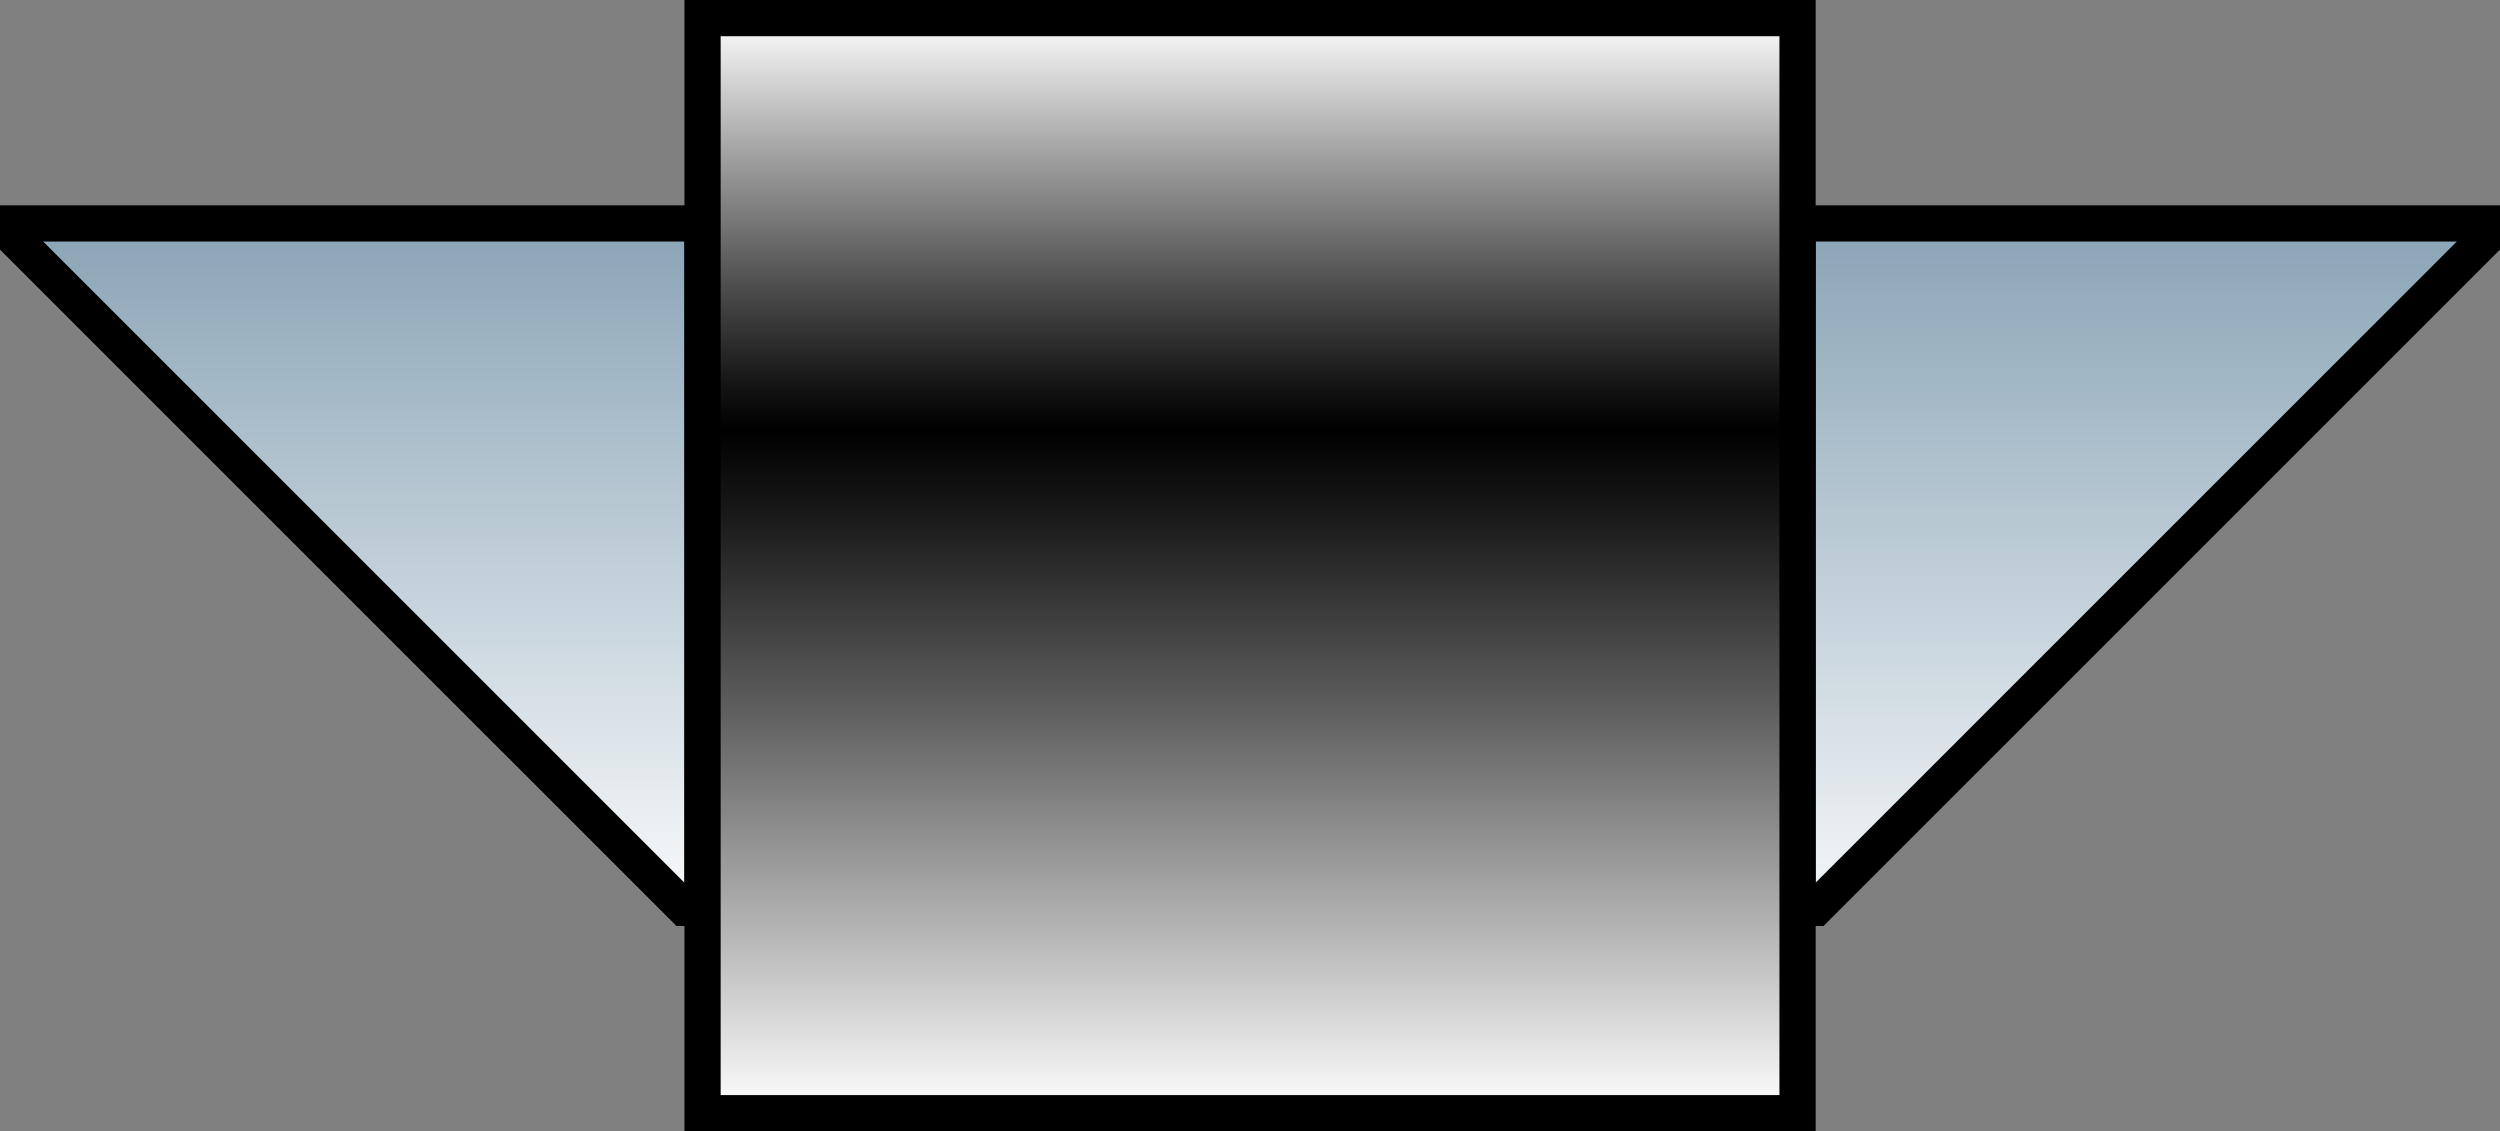 <?xml version="1.0" encoding="utf-8"?>
<!-- Generator: Adobe Illustrator 11 Build 196, SVG Export Plug-In . SVG Version: 6.0.0 Build 78)  -->
<!DOCTYPE svg PUBLIC "-//W3C//DTD SVG 1.0//EN"    "http://www.w3.org/TR/2001/REC-SVG-20010904/DTD/svg10.dtd">
<svg 
	 xmlns:x="http://ns.adobe.com/Extensibility/1.0/" xmlns:i="http://ns.adobe.com/AdobeIllustrator/10.0/" xmlns:graph="http://ns.adobe.com/Graphs/1.0/" i:viewOrigin="178.2471 310.1387" i:rulerOrigin="-197 -304.165" i:pageBounds="197 307 199.835 304.165"
	 xmlns="http://www.w3.org/2000/svg" xmlns:xlink="http://www.w3.org/1999/xlink" xmlns:a="http://ns.adobe.com/AdobeSVGViewerExtensions/3.0/"
	 width="51.772" height="23.428" viewBox="0 0 51.772 23.428" overflow="visible" enable-background="new 0 0 51.772 23.428"
	 xml:space="preserve">
	<rect x="0" y="0" width="51.772" height="23.428" fill="#808080" stroke="none"/>
		<g id="Layer_1" i:layer="yes" i:dimmedPercent="50" i:rgbTrio="#4F008000FFFF">
			<g>
				
					<linearGradient id="XMLID_4_" gradientUnits="userSpaceOnUse" x1="50.506" y1="118.372" x2="50.506" y2="83.877" gradientTransform="matrix(0.8 0 0 0.8 -32.945 -62.477)">
					<stop  offset="0.455" style="stop-color:#FFFFFF"/>
					<stop  offset="1" style="stop-color:#89A4B6"/>
					<a:midPointStop  offset="0.455" style="stop-color:#FFFFFF"/>
					<a:midPointStop  offset="0.5" style="stop-color:#FFFFFF"/>
					<a:midPointStop  offset="1" style="stop-color:#89A4B6"/>
				</linearGradient>
				<polygon i:knockout="Off" fill="url(#XMLID_4_)" stroke="#000000" stroke-width="0.75" points="14.548,18.801 14.548,4.627 
					0.375,4.627 0.375,5.013 14.164,18.801 "/>
				
					<linearGradient id="XMLID_5_" gradientUnits="userSpaceOnUse" x1="48.44" y1="118.374" x2="48.44" y2="83.879" gradientTransform="matrix(-0.8 0 0 0.8 83.064 -62.477)">
					<stop  offset="0.433" style="stop-color:#FFFFFF"/>
					<stop  offset="1" style="stop-color:#89A4B6"/>
					<a:midPointStop  offset="0.433" style="stop-color:#FFFFFF"/>
					<a:midPointStop  offset="0.5" style="stop-color:#FFFFFF"/>
					<a:midPointStop  offset="1" style="stop-color:#89A4B6"/>
				</linearGradient>
				<polygon i:knockout="Off" fill="url(#XMLID_5_)" stroke="#000000" stroke-width="0.75" points="37.226,18.801 37.226,4.627 
					51.397,4.627 51.397,5.013 37.608,18.801 "/>
				
					<linearGradient id="XMLID_6_" gradientUnits="userSpaceOnUse" x1="73.538" y1="106.911" x2="73.538" y2="78.564" gradientTransform="matrix(0.8 0 0 0.8 -32.945 -62.478)">
					<stop  offset="0" style="stop-color:#FFFFFF"/>
					<stop  offset="0.131" style="stop-color:#C4C4C4"/>
					<stop  offset="0.375" style="stop-color:#5C5C5C"/>
					<stop  offset="0.544" style="stop-color:#1A1A1A"/>
					<stop  offset="0.624" style="stop-color:#000000"/>
					<stop  offset="0.666" style="stop-color:#151515"/>
					<stop  offset="0.753" style="stop-color:#4C4C4C"/>
					<stop  offset="0.876" style="stop-color:#A2A2A2"/>
					<stop  offset="1" style="stop-color:#FFFFFF"/>
					<a:midPointStop  offset="0" style="stop-color:#FFFFFF"/>
					<a:midPointStop  offset="0.464" style="stop-color:#FFFFFF"/>
					<a:midPointStop  offset="0.624" style="stop-color:#000000"/>
					<a:midPointStop  offset="0.544" style="stop-color:#000000"/>
					<a:midPointStop  offset="1" style="stop-color:#FFFFFF"/>
				</linearGradient>
				
					<rect x="14.549" y="0.375" i:knockout="Off" fill="url(#XMLID_6_)" stroke="#000000" stroke-width="0.75" width="22.676" height="22.678"/> 
			</g>
		</g>
	</svg>
